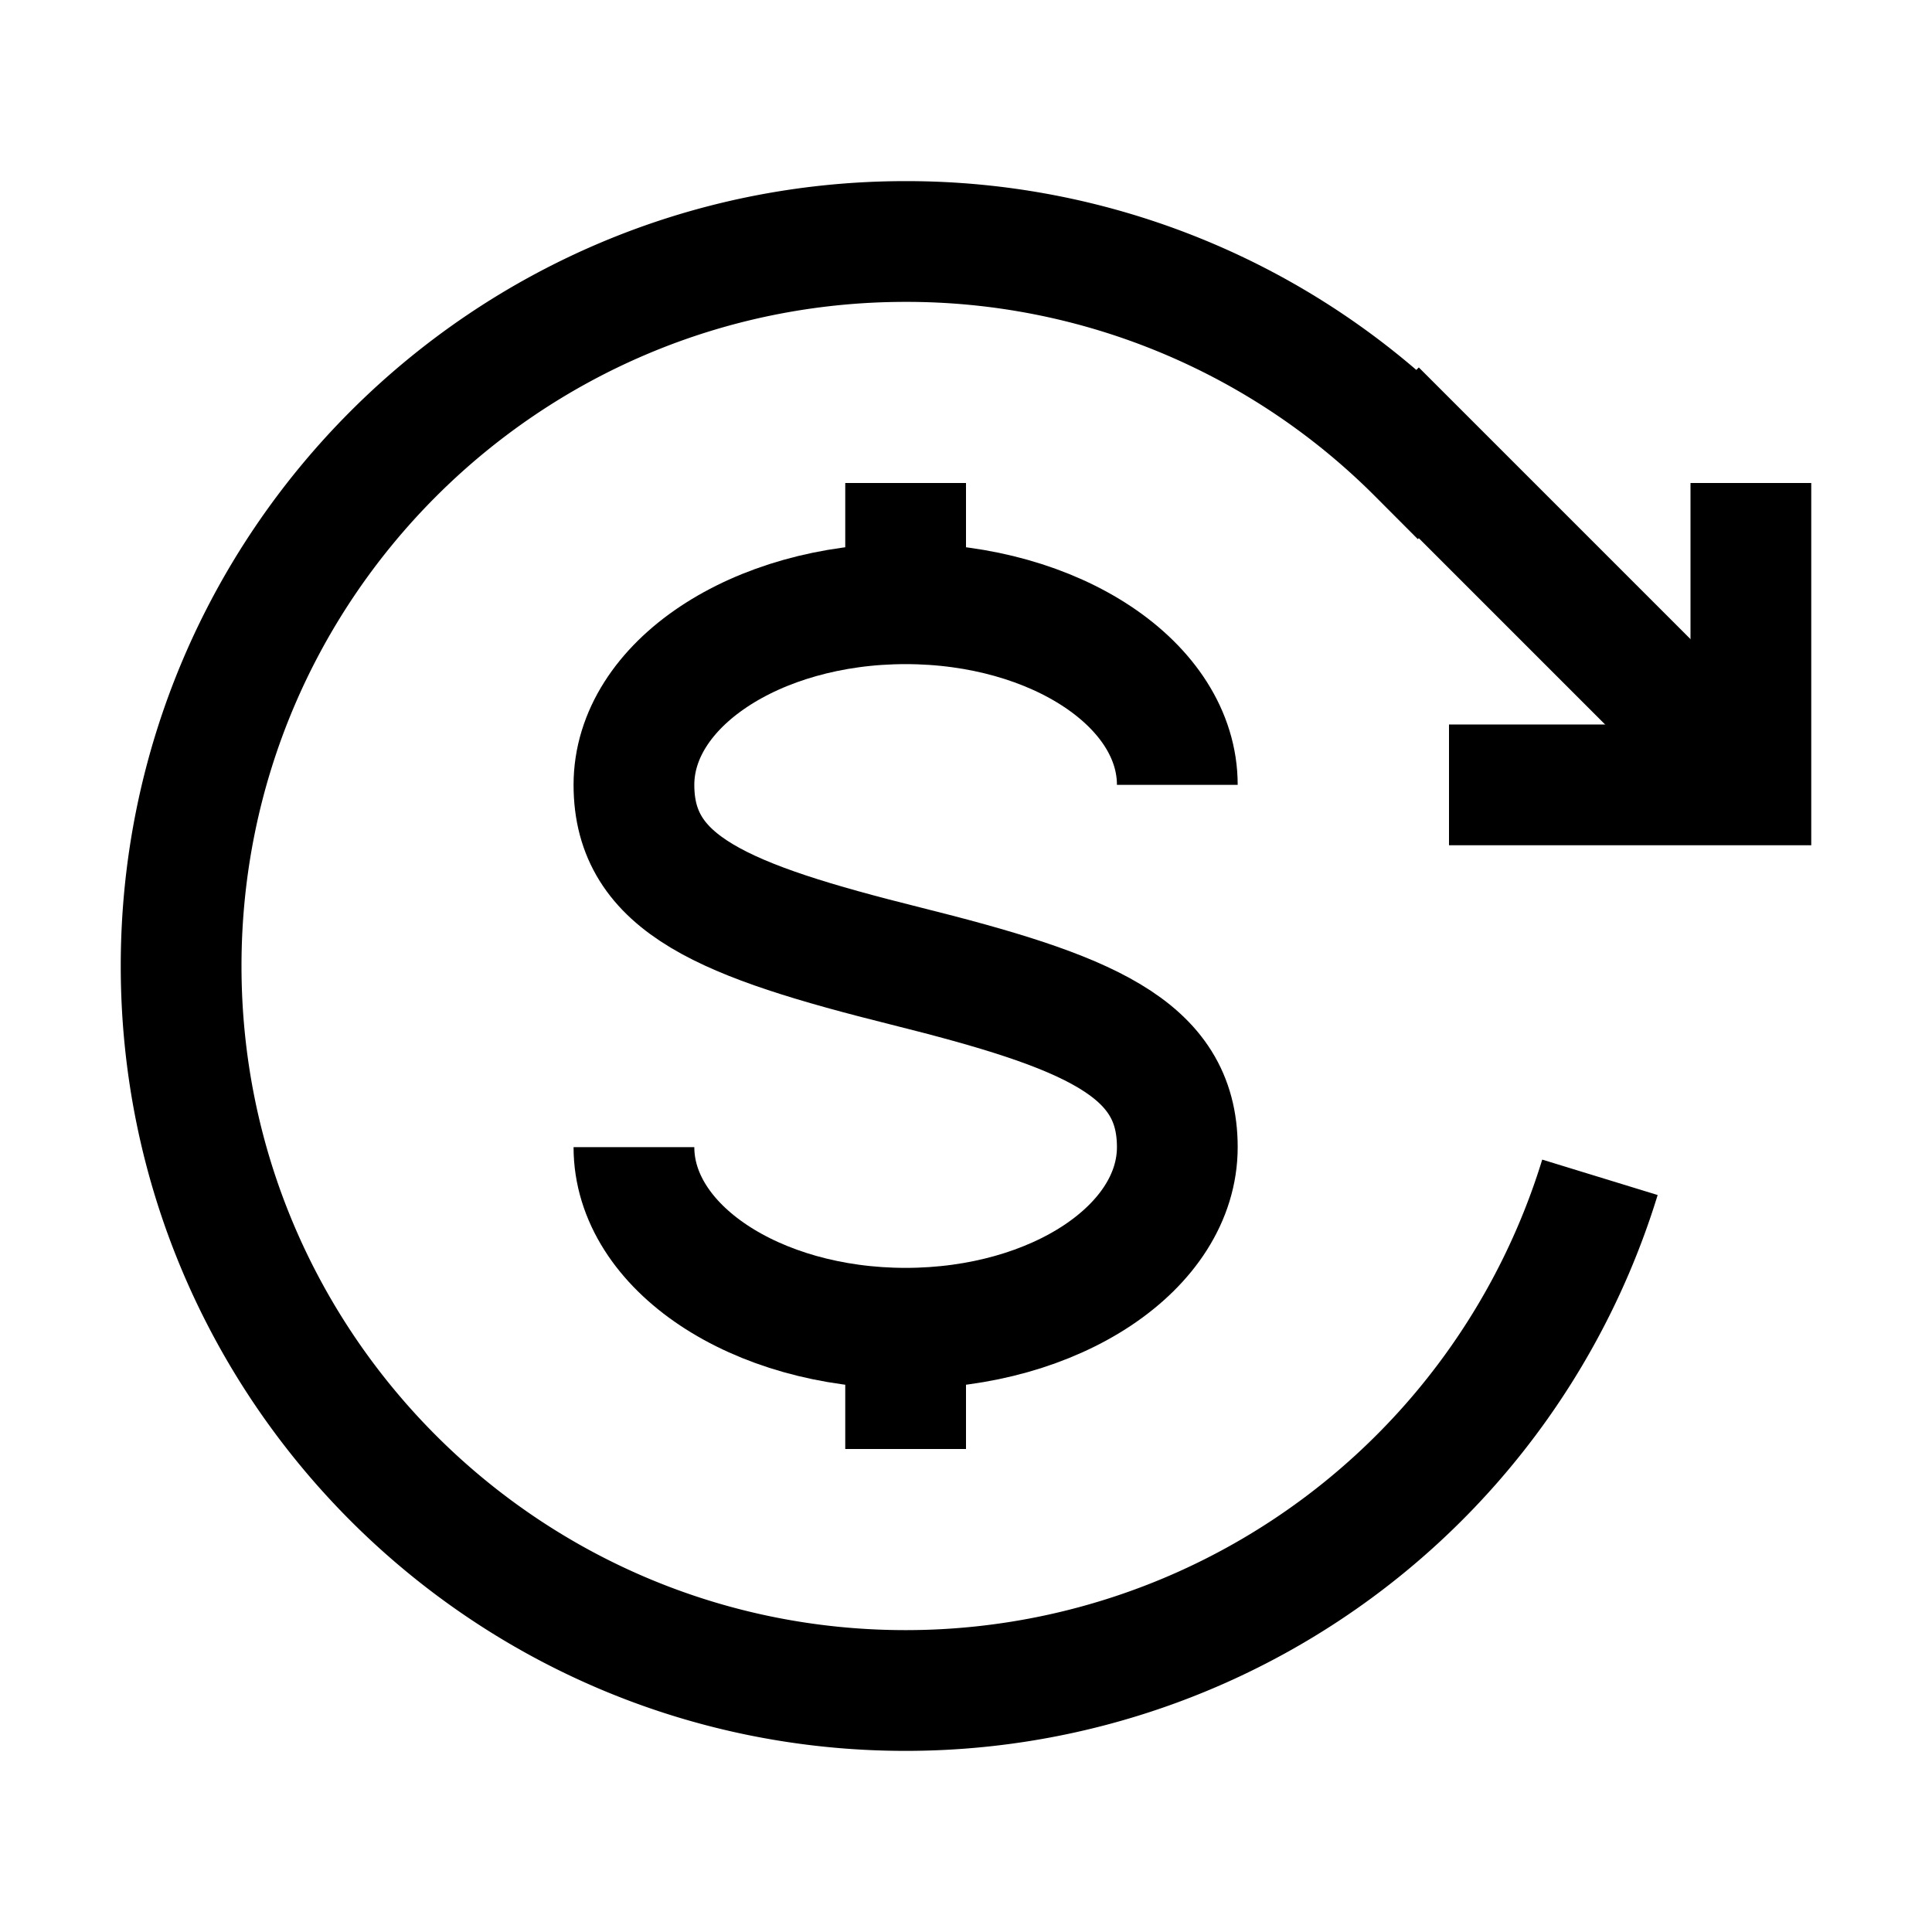 <svg xmlns="http://www.w3.org/2000/svg" width="512" height="512" viewBox="0 0 512 512">
  <title>cash-cycle-cw</title>
  <polyline points="464 128 464 208 384 208" fill="none" stroke="#000" stroke-linecap="butt" stroke-linejoin="miter" stroke-width="32"/>
  <path d="M424,312A192.45,192.45,0,0,1,240,448C134,448,48,362,48,256S134,64,240,64a191.36,191.36,0,0,1,135.76,56.24L376,120l87,87" fill="none" stroke="#000" stroke-linecap="butt" stroke-linejoin="miter" stroke-width="32"/>
  <path d="M168,304c0,26.51,32.24,48,72,48s72-21.49,72-48-24-36-72-48-72-21.49-72-48,32.24-48,72-48,72,21.49,72,48" fill="none" stroke="#000" stroke-linecap="butt" stroke-linejoin="miter" stroke-width="32"/>
  <line x1="240" y1="160" x2="240" y2="128" fill="none" stroke="#000" stroke-linecap="butt" stroke-linejoin="miter" stroke-width="32"/>
  <line x1="240" y1="384" x2="240" y2="352" fill="none" stroke="#000" stroke-linecap="butt" stroke-linejoin="miter" stroke-width="32"/>
</svg>
